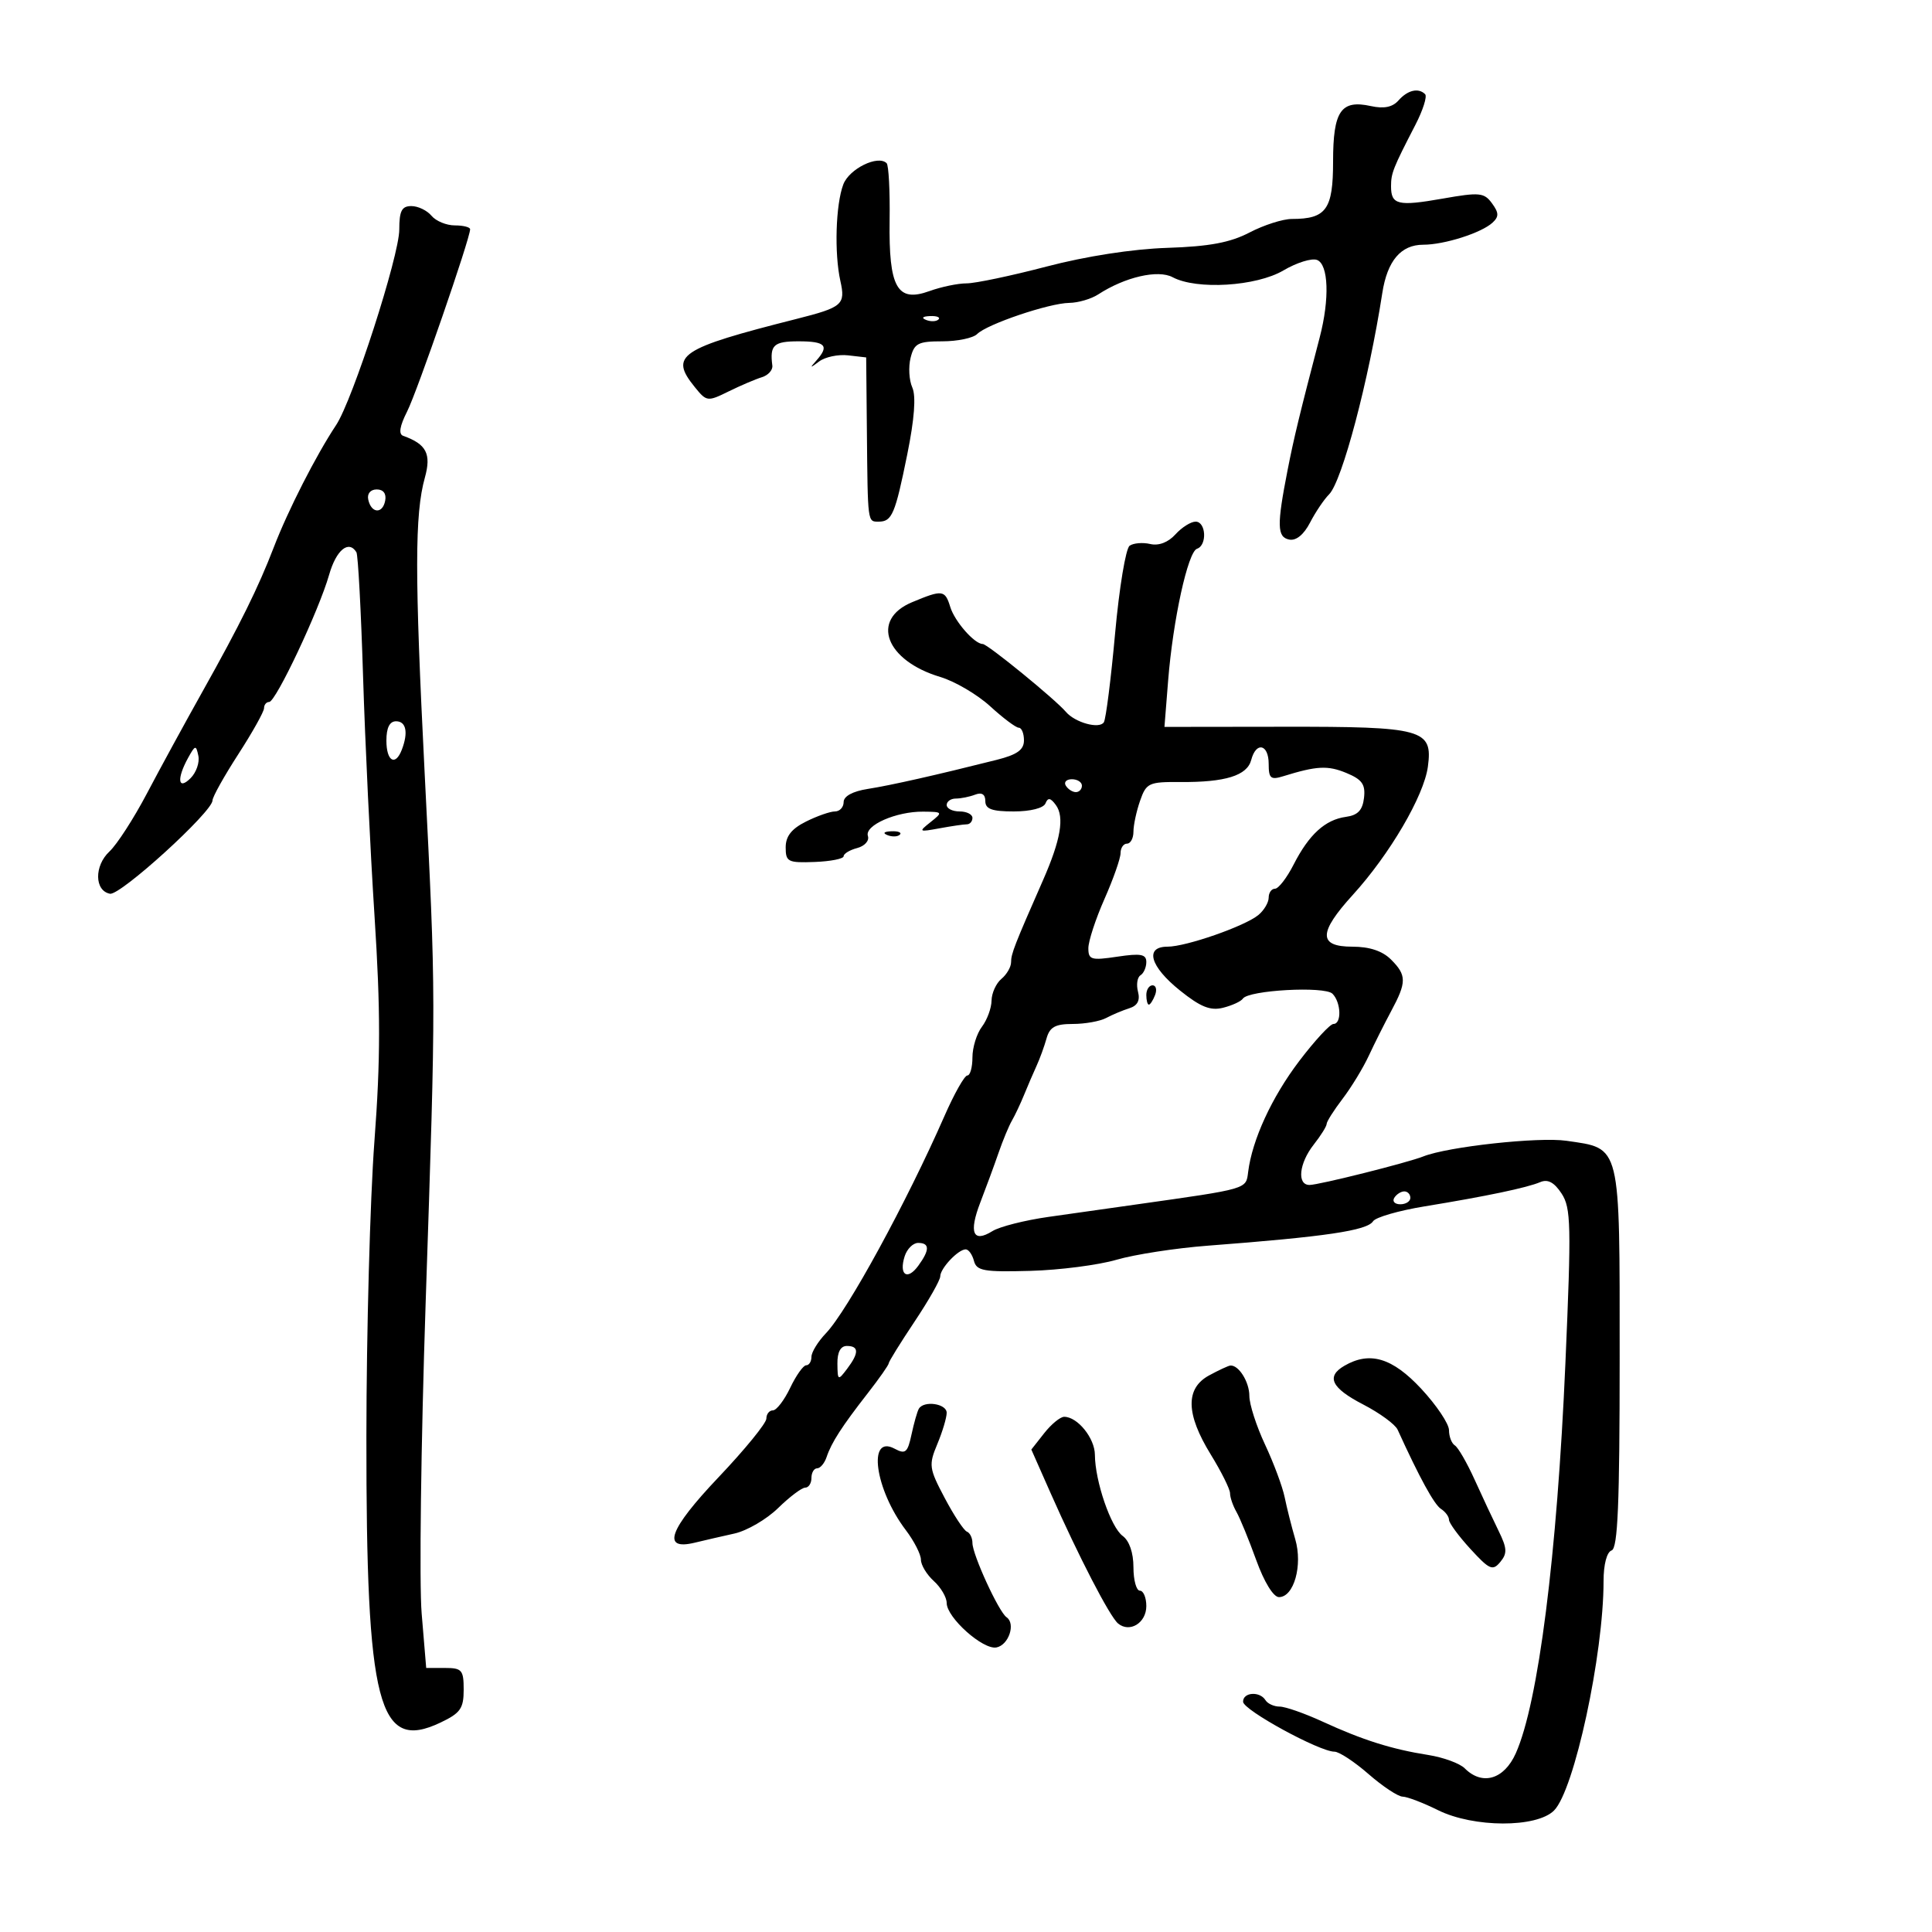 <svg xmlns="http://www.w3.org/2000/svg" width="300" height="300" viewBox="0 0 300 300" version="1.1">
	<path d="M 217.156 15.597 C 216.228 16.646, 214.898 16.917, 212.865 16.470 C 208.214 15.449, 207 17.233, 207 25.087 C 207 32.525, 205.940 34, 200.597 34 C 199.202 34, 196.247 34.946, 194.030 36.101 C 191.020 37.670, 187.783 38.275, 181.249 38.488 C 175.882 38.662, 168.643 39.783, 162.523 41.386 C 157.036 42.824, 151.442 44, 150.094 44 C 148.745 44, 146.150 44.539, 144.327 45.199 C 139.308 47.014, 137.991 44.674, 138.139 34.212 C 138.204 29.653, 137.995 25.662, 137.675 25.342 C 136.346 24.013, 131.873 26.203, 130.949 28.635 C 129.765 31.749, 129.535 39.332, 130.494 43.632 C 131.312 47.300, 130.833 47.713, 123.669 49.526 C 105.475 54.129, 103.900 55.185, 107.886 60.108 C 109.721 62.374, 109.864 62.393, 113.136 60.782 C 114.986 59.872, 117.309 58.880, 118.297 58.577 C 119.285 58.274, 120.019 57.458, 119.928 56.763 C 119.512 53.581, 120.140 53, 124 53 C 128.198 53, 128.821 53.680, 126.750 56.002 C 125.693 57.187, 125.760 57.207, 127.190 56.130 C 128.119 55.429, 130.144 55.001, 131.690 55.178 L 134.500 55.500 134.610 67 C 134.746 81.320, 134.704 81, 136.441 81 C 138.510 81, 138.997 79.851, 140.883 70.540 C 141.994 65.048, 142.260 61.508, 141.661 60.166 C 141.160 59.045, 141.041 56.974, 141.395 55.564 C 141.960 53.312, 142.558 53, 146.319 53 C 148.674 53, 151.108 52.492, 151.730 51.870 C 153.265 50.335, 162.906 47.073, 166.027 47.033 C 167.418 47.015, 169.443 46.423, 170.527 45.717 C 174.682 43.014, 179.812 41.829, 182.088 43.047 C 185.807 45.038, 195.089 44.470, 199.282 41.996 C 201.336 40.784, 203.688 40.050, 204.508 40.365 C 206.295 41.050, 206.481 46.427, 204.925 52.384 C 201.788 64.387, 200.919 67.981, 199.935 73 C 198.253 81.582, 198.296 83.404, 200.192 83.785 C 201.257 83.998, 202.453 83.024, 203.419 81.157 C 204.263 79.525, 205.595 77.548, 206.379 76.764 C 208.400 74.743, 212.536 59.098, 214.643 45.500 C 215.420 40.489, 217.531 38, 221.006 38 C 224.279 38, 230.037 36.165, 231.760 34.573 C 232.771 33.638, 232.755 33.047, 231.674 31.569 C 230.454 29.900, 229.740 29.832, 224.027 30.838 C 217.072 32.063, 216 31.808, 216 28.927 C 216 26.886, 216.298 26.133, 219.787 19.375 C 220.958 17.106, 221.635 14.968, 221.291 14.625 C 220.258 13.591, 218.580 13.985, 217.156 15.597 M 62 35.641 C 62 39.722, 54.761 62.134, 52.194 66 C 49.078 70.693, 44.712 79.256, 42.507 85 C 40.118 91.221, 37.261 97.003, 31.461 107.353 C 28.732 112.222, 24.837 119.366, 22.804 123.228 C 20.772 127.090, 18.158 131.136, 16.997 132.218 C 14.615 134.436, 14.661 138.320, 17.075 138.779 C 18.682 139.085, 33 126.054, 33 124.284 C 33 123.749, 34.800 120.525, 37 117.121 C 39.200 113.717, 41 110.498, 41 109.966 C 41 109.435, 41.359 109, 41.797 109 C 42.828 109, 49.537 94.768, 51.107 89.250 C 52.202 85.403, 54.143 83.799, 55.344 85.750 C 55.598 86.162, 56.062 94.825, 56.376 105 C 56.690 115.175, 57.490 131.925, 58.154 142.222 C 59.100 156.904, 59.097 164.455, 58.139 177.222 C 57.467 186.175, 56.906 206.782, 56.893 223.015 C 56.859 264.838, 58.727 272.071, 68.378 267.491 C 71.489 266.015, 72 265.295, 72 262.386 C 72 259.314, 71.730 259, 69.090 259 L 66.180 259 65.474 250.530 C 65.086 245.872, 65.366 224.160, 66.095 202.280 C 67.710 153.865, 67.713 155.199, 65.937 120 C 64.382 89.165, 64.389 79.855, 65.972 74.169 C 67 70.474, 66.216 68.962, 62.608 67.678 C 61.863 67.413, 62.063 66.173, 63.219 63.892 C 64.777 60.819, 73 37.032, 73 35.599 C 73 35.270, 71.930 35, 70.622 35 C 69.315 35, 67.685 34.325, 67 33.500 C 66.315 32.675, 64.910 32, 63.878 32 C 62.385 32, 62 32.746, 62 35.641 M 143.813 49.683 C 144.534 49.972, 145.397 49.936, 145.729 49.604 C 146.061 49.272, 145.471 49.036, 144.417 49.079 C 143.252 49.127, 143.015 49.364, 143.813 49.683 M 57.177 77.553 C 57.629 79.725, 59.404 79.858, 59.810 77.750 C 60.020 76.655, 59.530 76, 58.500 76 C 57.539 76, 56.988 76.647, 57.177 77.553 M 182.515 82.984 C 181.394 84.222, 179.926 84.782, 178.610 84.474 C 177.449 84.202, 176.009 84.322, 175.408 84.740 C 174.808 85.158, 173.793 91.285, 173.152 98.357 C 172.511 105.428, 171.727 111.633, 171.409 112.147 C 170.726 113.252, 166.937 112.213, 165.504 110.529 C 163.837 108.570, 153.334 100, 152.600 100 C 151.316 100, 148.249 96.504, 147.557 94.250 C 146.738 91.586, 146.350 91.538, 141.622 93.513 C 135.122 96.229, 137.523 102.579, 146.013 105.122 C 148.283 105.802, 151.771 107.853, 153.765 109.679 C 155.759 111.506, 157.753 113, 158.195 113 C 158.638 113, 159 113.883, 159 114.961 C 159 116.435, 157.942 117.189, 154.750 117.993 C 145.322 120.366, 138.307 121.948, 134.750 122.504 C 132.404 122.871, 131 123.635, 131 124.545 C 131 125.345, 130.394 126, 129.654 126 C 128.913 126, 126.888 126.708, 125.154 127.573 C 122.910 128.693, 122 129.849, 122 131.581 C 122 133.826, 122.352 134.003, 126.500 133.846 C 128.975 133.752, 131 133.351, 131 132.954 C 131 132.558, 131.947 131.986, 133.105 131.683 C 134.269 131.378, 135.013 130.543, 134.768 129.816 C 134.214 128.167, 139.162 125.989, 143.365 126.032 C 146.404 126.063, 146.439 126.112, 144.500 127.654 C 142.591 129.171, 142.654 129.215, 145.875 128.622 C 147.731 128.280, 149.644 128, 150.125 128 C 150.606 128, 151 127.550, 151 127 C 151 126.450, 150.100 126, 149 126 C 147.900 126, 147 125.550, 147 125 C 147 124.450, 147.638 124, 148.418 124 C 149.198 124, 150.548 123.727, 151.418 123.393 C 152.456 122.995, 153 123.338, 153 124.393 C 153 125.626, 154.027 126, 157.417 126 C 160.013 126, 162.042 125.485, 162.341 124.750 C 162.723 123.808, 163.119 123.869, 163.951 125 C 165.319 126.859, 164.712 130.414, 161.959 136.676 C 157.516 146.780, 157 148.105, 157 149.411 C 157 150.150, 156.325 151.315, 155.500 152 C 154.675 152.685, 153.986 154.202, 153.968 155.372 C 153.951 156.543, 153.276 158.374, 152.468 159.441 C 151.661 160.509, 151 162.646, 151 164.191 C 151 165.736, 150.644 167, 150.208 167 C 149.773 167, 148.183 169.813, 146.675 173.250 C 140.775 186.703, 131.593 203.535, 128.250 207.027 C 127.013 208.320, 126 209.967, 126 210.689 C 126 211.410, 125.633 212, 125.185 212 C 124.737 212, 123.619 213.575, 122.701 215.500 C 121.783 217.425, 120.575 219, 120.016 219 C 119.457 219, 119 219.578, 119 220.284 C 119 220.990, 115.658 225.088, 111.572 229.391 C 103.870 237.504, 102.669 240.815, 107.891 239.545 C 109.326 239.196, 112.092 238.558, 114.039 238.128 C 115.985 237.698, 119.038 235.918, 120.823 234.173 C 122.608 232.428, 124.503 231, 125.034 231 C 125.566 231, 126 230.325, 126 229.500 C 126 228.675, 126.398 228, 126.883 228 C 127.369 228, 128.031 227.213, 128.354 226.250 C 129.111 223.996, 130.723 221.497, 134.750 216.332 C 136.537 214.039, 138 211.953, 138 211.696 C 138 211.438, 139.800 208.532, 142 205.238 C 144.200 201.943, 146 198.774, 146 198.195 C 146 196.955, 148.785 194, 149.955 194 C 150.401 194, 150.977 194.803, 151.233 195.784 C 151.640 197.338, 152.763 197.539, 159.963 197.341 C 164.507 197.217, 170.537 196.441, 173.363 195.617 C 176.188 194.793, 182.550 193.810, 187.500 193.433 C 205.843 192.036, 212.293 191.084, 213.208 189.637 C 213.598 189.021, 217.198 187.981, 221.208 187.325 C 230.826 185.751, 237.116 184.432, 239.176 183.556 C 240.345 183.059, 241.343 183.595, 242.480 185.330 C 243.947 187.567, 244.006 190.202, 243.076 211.658 C 241.779 241.554, 238.872 264.421, 235.372 272.250 C 233.555 276.316, 230.172 277.315, 227.448 274.591 C 226.674 273.816, 224.118 272.880, 221.770 272.511 C 216.122 271.623, 211.593 270.193, 205.400 267.345 C 202.596 266.055, 199.585 265, 198.709 265 C 197.834 265, 196.840 264.550, 196.500 264 C 195.618 262.573, 192.995 262.761, 193.025 264.250 C 193.051 265.536, 204.889 272, 207.219 272 C 207.935 272, 210.317 273.566, 212.511 275.481 C 214.705 277.395, 217.084 278.970, 217.798 278.981 C 218.512 278.991, 220.987 279.937, 223.298 281.083 C 228.814 283.816, 238.599 283.845, 241.308 281.136 C 244.452 277.993, 249 256.926, 249 245.511 C 249 242.924, 249.506 240.998, 250.250 240.750 C 251.212 240.429, 251.500 233.546, 251.500 210.845 C 251.500 177.314, 251.762 178.383, 243.237 177.140 C 238.935 176.512, 224.827 178.053, 221.021 179.566 C 218.539 180.553, 204.792 184, 203.340 184 C 201.359 184, 201.713 180.634, 204 177.727 C 205.100 176.329, 206 174.888, 206 174.526 C 206 174.163, 207.111 172.410, 208.469 170.629 C 209.827 168.849, 211.659 165.842, 212.540 163.946 C 213.422 162.051, 214.989 158.925, 216.023 157 C 218.438 152.506, 218.435 151.435, 216 149 C 214.667 147.667, 212.667 147, 210 147 C 204.688 147, 204.704 144.843, 210.061 138.960 C 215.792 132.666, 221.112 123.580, 221.720 119.051 C 222.500 113.232, 221.022 112.823, 199.312 112.850 L 180.815 112.873 181.387 105.687 C 182.138 96.260, 184.456 85.681, 185.873 85.209 C 187.469 84.677, 187.278 81, 185.655 81 C 184.915 81, 183.502 81.893, 182.515 82.984 M 60 115 C 60 118.206, 61.391 119.030, 62.393 116.418 C 63.421 113.738, 63.070 112, 61.500 112 C 60.500 112, 60 113, 60 115 M 29.206 117.684 C 27.409 120.939, 27.638 122.791, 29.596 120.832 C 30.474 119.955, 31.017 118.396, 30.802 117.368 C 30.443 115.644, 30.319 115.669, 29.206 117.684 M 194.287 118.011 C 193.653 120.435, 190.277 121.485, 183.279 121.434 C 178.382 121.398, 177.994 121.579, 177.029 124.347 C 176.463 125.970, 176 128.131, 176 129.149 C 176 130.167, 175.550 131, 175 131 C 174.450 131, 174 131.662, 174 132.471 C 174 133.281, 172.875 136.487, 171.500 139.596 C 170.125 142.705, 169 146.144, 169 147.238 C 169 149.029, 169.449 149.160, 173.500 148.552 C 177.136 148.007, 178 148.166, 178 149.380 C 178 150.206, 177.592 151.134, 177.094 151.442 C 176.596 151.750, 176.422 152.896, 176.707 153.989 C 177.062 155.343, 176.634 156.162, 175.363 156.561 C 174.339 156.883, 172.719 157.563, 171.764 158.073 C 170.809 158.583, 168.476 159, 166.581 159 C 163.861 159, 163.002 159.474, 162.505 161.250 C 162.158 162.488, 161.462 164.400, 160.958 165.500 C 160.454 166.600, 159.583 168.625, 159.023 170 C 158.463 171.375, 157.614 173.175, 157.136 174 C 156.658 174.825, 155.723 177.075, 155.059 179 C 154.395 180.925, 153.119 184.396, 152.223 186.714 C 150.402 191.428, 151.088 193.051, 154.105 191.166 C 155.213 190.474, 159.130 189.481, 162.810 188.959 C 166.489 188.437, 172.650 187.564, 176.500 187.020 C 193.858 184.565, 193.476 184.676, 193.810 181.991 C 194.433 176.989, 197.482 170.367, 201.749 164.750 C 204.151 161.588, 206.541 159, 207.058 159 C 208.356 159, 208.245 155.645, 206.904 154.304 C 205.699 153.099, 193.860 153.749, 192.990 155.068 C 192.709 155.493, 191.330 156.130, 189.924 156.483 C 187.949 156.979, 186.426 156.370, 183.235 153.812 C 178.575 150.076, 177.696 147, 181.288 147 C 184.182 147, 193.313 143.815, 195.412 142.073 C 196.285 141.348, 197 140.135, 197 139.378 C 197 138.620, 197.441 138, 197.980 138 C 198.518 138, 199.821 136.313, 200.873 134.250 C 203.260 129.573, 205.774 127.281, 209 126.841 C 210.839 126.590, 211.580 125.811, 211.803 123.893 C 212.046 121.798, 211.507 121.039, 209.060 120.025 C 206.174 118.830, 204.469 118.918, 199.250 120.536 C 197.312 121.136, 197 120.870, 197 118.617 C 197 115.539, 195.047 115.103, 194.287 118.011 M 165.500 122 C 165.840 122.550, 166.541 123, 167.059 123 C 167.577 123, 168 122.550, 168 122 C 168 121.450, 167.298 121, 166.441 121 C 165.584 121, 165.160 121.450, 165.500 122 M 137.813 129.683 C 138.534 129.972, 139.397 129.936, 139.729 129.604 C 140.061 129.272, 139.471 129.036, 138.417 129.079 C 137.252 129.127, 137.015 129.364, 137.813 129.683 M 178 154.500 C 178 155.325, 178.177 156, 178.393 156 C 178.609 156, 179.045 155.325, 179.362 154.500 C 179.678 153.675, 179.501 153, 178.969 153 C 178.436 153, 178 153.675, 178 154.500 M 216.500 186 C 216.160 186.550, 216.584 187, 217.441 187 C 218.298 187, 219 186.550, 219 186 C 219 185.450, 218.577 185, 218.059 185 C 217.541 185, 216.840 185.450, 216.500 186 M 140.476 195.075 C 139.558 197.967, 140.874 198.893, 142.582 196.557 C 144.385 194.092, 144.380 193, 142.567 193 C 141.779 193, 140.838 193.934, 140.476 195.075 M 130.032 211.750 C 130.062 214.384, 130.126 214.418, 131.532 212.559 C 133.403 210.085, 133.393 209, 131.500 209 C 130.523 209, 130.011 209.958, 130.032 211.750 M 208.750 212.080 C 205.871 213.757, 206.734 215.532, 211.670 218.085 C 214.238 219.413, 216.647 221.175, 217.022 222 C 220.401 229.425, 222.700 233.628, 223.750 234.300 C 224.438 234.740, 225 235.502, 225 235.994 C 225 236.486, 226.494 238.520, 228.320 240.513 C 231.284 243.748, 231.783 243.966, 232.964 242.543 C 234.069 241.212, 234.026 240.416, 232.706 237.724 C 231.836 235.951, 230.157 232.365, 228.976 229.756 C 227.794 227.146, 226.416 224.757, 225.913 224.447 C 225.411 224.136, 225 223.071, 225 222.080 C 225 221.089, 223.056 218.190, 220.680 215.639 C 216.200 210.828, 212.695 209.782, 208.750 212.080 M 187.750 213.572 C 184.049 215.580, 184.130 219.556, 188 225.846 C 189.650 228.527, 191 231.240, 191 231.874 C 191 232.508, 191.447 233.809, 191.994 234.764 C 192.541 235.719, 193.924 239.088, 195.066 242.250 C 196.298 245.658, 197.735 248, 198.597 248 C 200.922 248, 202.310 243.055, 201.123 239 C 200.560 237.075, 199.822 234.150, 199.484 232.500 C 199.147 230.850, 197.774 227.165, 196.435 224.312 C 195.096 221.458, 194 218.061, 194 216.762 C 194 214.585, 192.351 211.945, 191.050 212.040 C 190.748 212.062, 189.262 212.751, 187.750 213.572 M 142.677 218.750 C 142.434 219.162, 141.922 220.960, 141.540 222.743 C 140.933 225.574, 140.597 225.855, 138.907 224.950 C 134.668 222.681, 135.853 231.271, 140.652 237.594 C 141.943 239.296, 143 241.364, 143 242.189 C 143 243.015, 143.900 244.505, 145 245.500 C 146.100 246.495, 147 248.029, 147 248.908 C 147 251.177, 152.640 256.216, 154.728 255.814 C 156.636 255.446, 157.746 252.116, 156.293 251.120 C 155.085 250.292, 151 241.397, 151 239.594 C 151 238.809, 150.613 238.017, 150.140 237.833 C 149.666 237.650, 148.113 235.295, 146.689 232.600 C 144.255 227.997, 144.186 227.491, 145.549 224.228 C 146.347 222.318, 147 220.136, 147 219.378 C 147 217.947, 143.452 217.432, 142.677 218.750 M 162.145 222.543 L 160.145 225.085 163.112 231.793 C 167.479 241.664, 172.317 251.018, 173.612 252.093 C 175.419 253.593, 178 252.006, 178 249.393 C 178 248.077, 177.550 247, 177 247 C 176.450 247, 176 245.362, 176 243.360 C 176 241.112, 175.361 239.253, 174.327 238.497 C 172.490 237.154, 170.039 229.996, 170.015 225.905 C 170 223.314, 167.322 220, 165.244 220 C 164.640 220, 163.245 221.144, 162.145 222.543" stroke="none" fill="black" fill-rule="evenodd"/>
</svg>